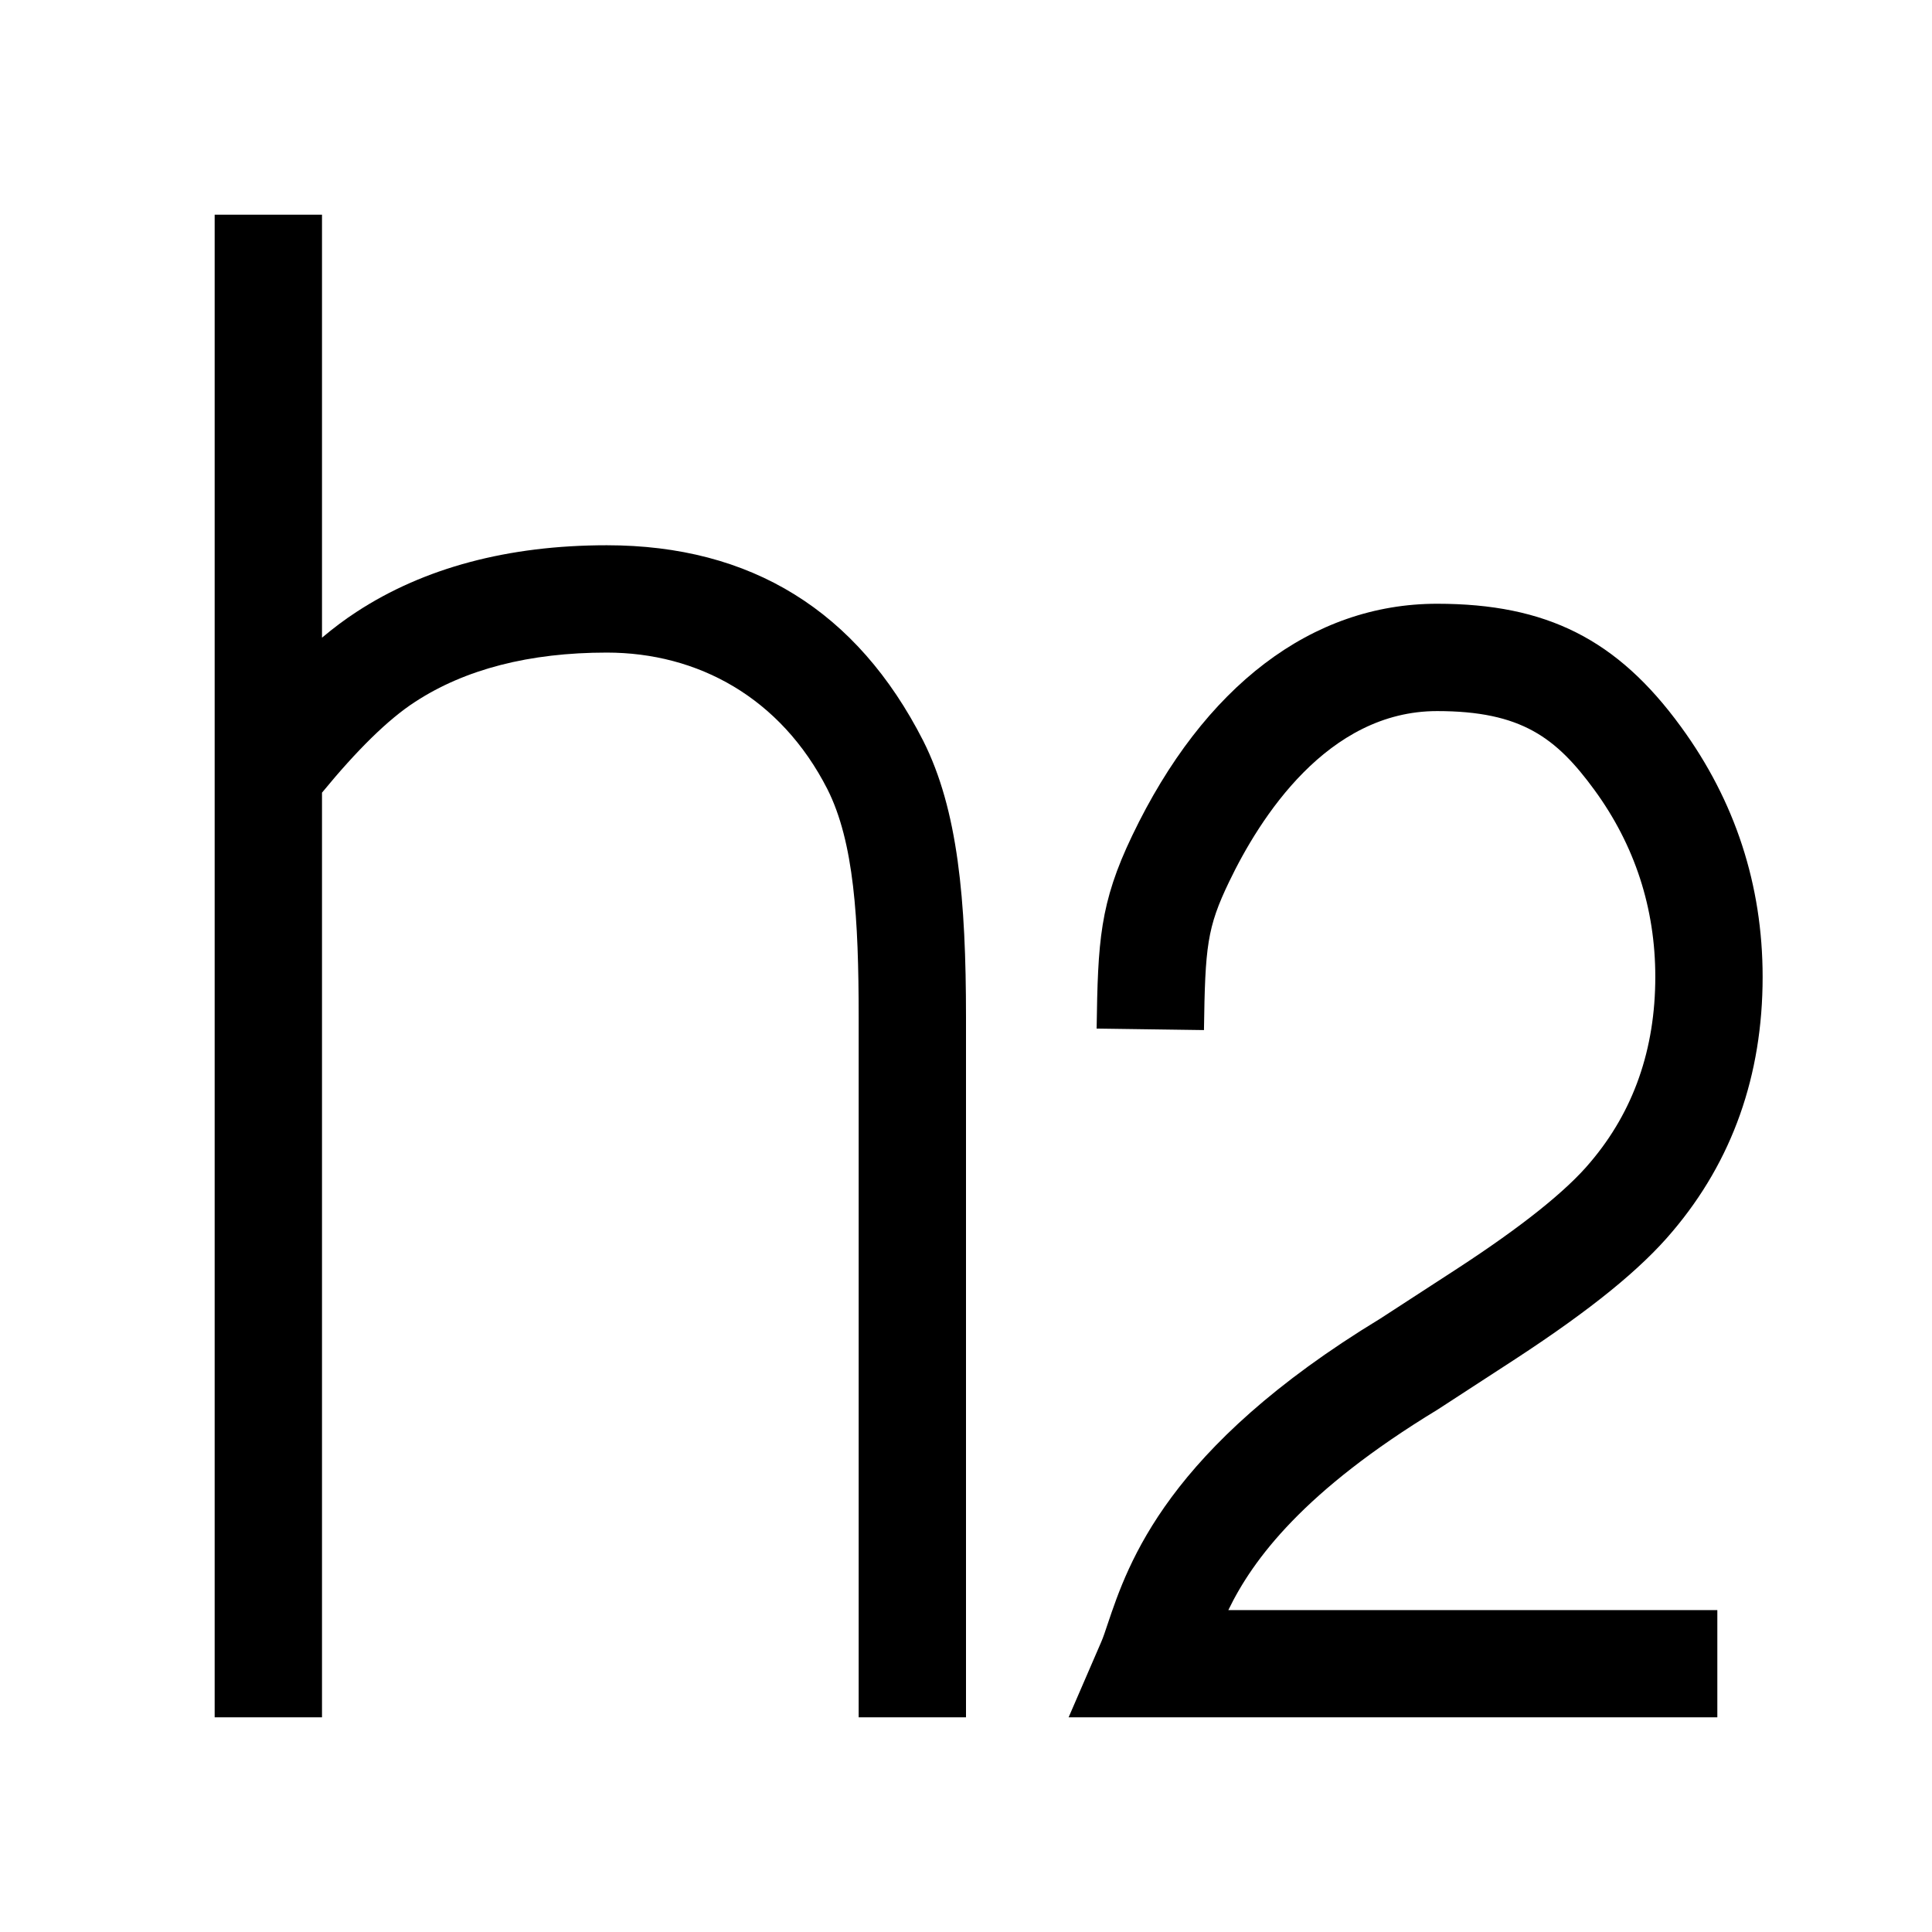 <?xml version="1.0" encoding="utf-8"?>
<!-- Generator: Adobe Illustrator 16.0.0, SVG Export Plug-In . SVG Version: 6.00 Build 0)  -->
<!DOCTYPE svg PUBLIC "-//W3C//DTD SVG 1.1//EN" "http://www.w3.org/Graphics/SVG/1.1/DTD/svg11.dtd">
<svg version="1.1" id="Layer_1" xmlns="http://www.w3.org/2000/svg" xmlns:xlink="http://www.w3.org/1999/xlink" x="0px" y="0px"
	 width="18px" height="18px" viewBox="0 0 18 18" enable-background="new 0 0 18 18" xml:space="preserve">
<g>
	<path d="M16,16H9.956l0.302-0.698c0.021-0.047,0.039-0.104,0.061-0.169c0.193-0.573,0.553-1.64,2.541-2.848l0.716-0.465
		c0.6-0.391,1.019-0.725,1.242-0.993c0.402-0.474,0.604-1.053,0.604-1.726c0-0.64-0.191-1.226-0.567-1.741
		c-0.356-0.487-0.681-0.735-1.466-0.735c-1.023,0-1.653,0.997-1.938,1.591c-0.205,0.427-0.223,0.6-0.234,1.381l-1-0.014
		c0.012-0.812,0.028-1.166,0.332-1.799c0.667-1.393,1.675-2.159,2.84-2.159c1.021,0,1.679,0.332,2.272,1.146
		c0.505,0.691,0.761,1.476,0.761,2.331c0,0.916-0.282,1.713-0.839,2.37c-0.295,0.352-0.76,0.729-1.462,1.188l-0.729,0.474
		c-1.241,0.754-1.718,1.391-1.948,1.867H16V16z"/>
</g>
<path d="M8.601,6.901C7.985,5.693,7,5.08,5.653,5.08c-0.918,0-1.704,0.21-2.333,0.622C3.215,5.77,3.109,5.85,3,5.941V2H2v6.645V16h1
	V7.385C3.325,6.989,3.617,6.701,3.866,6.54c0.466-0.305,1.067-0.46,1.787-0.46c0.847,0,1.62,0.418,2.056,1.273
	C7.957,7.846,8,8.559,8,9.475V16h1V9.475C9,8.387,8.926,7.545,8.601,6.901z"/>
</svg>
